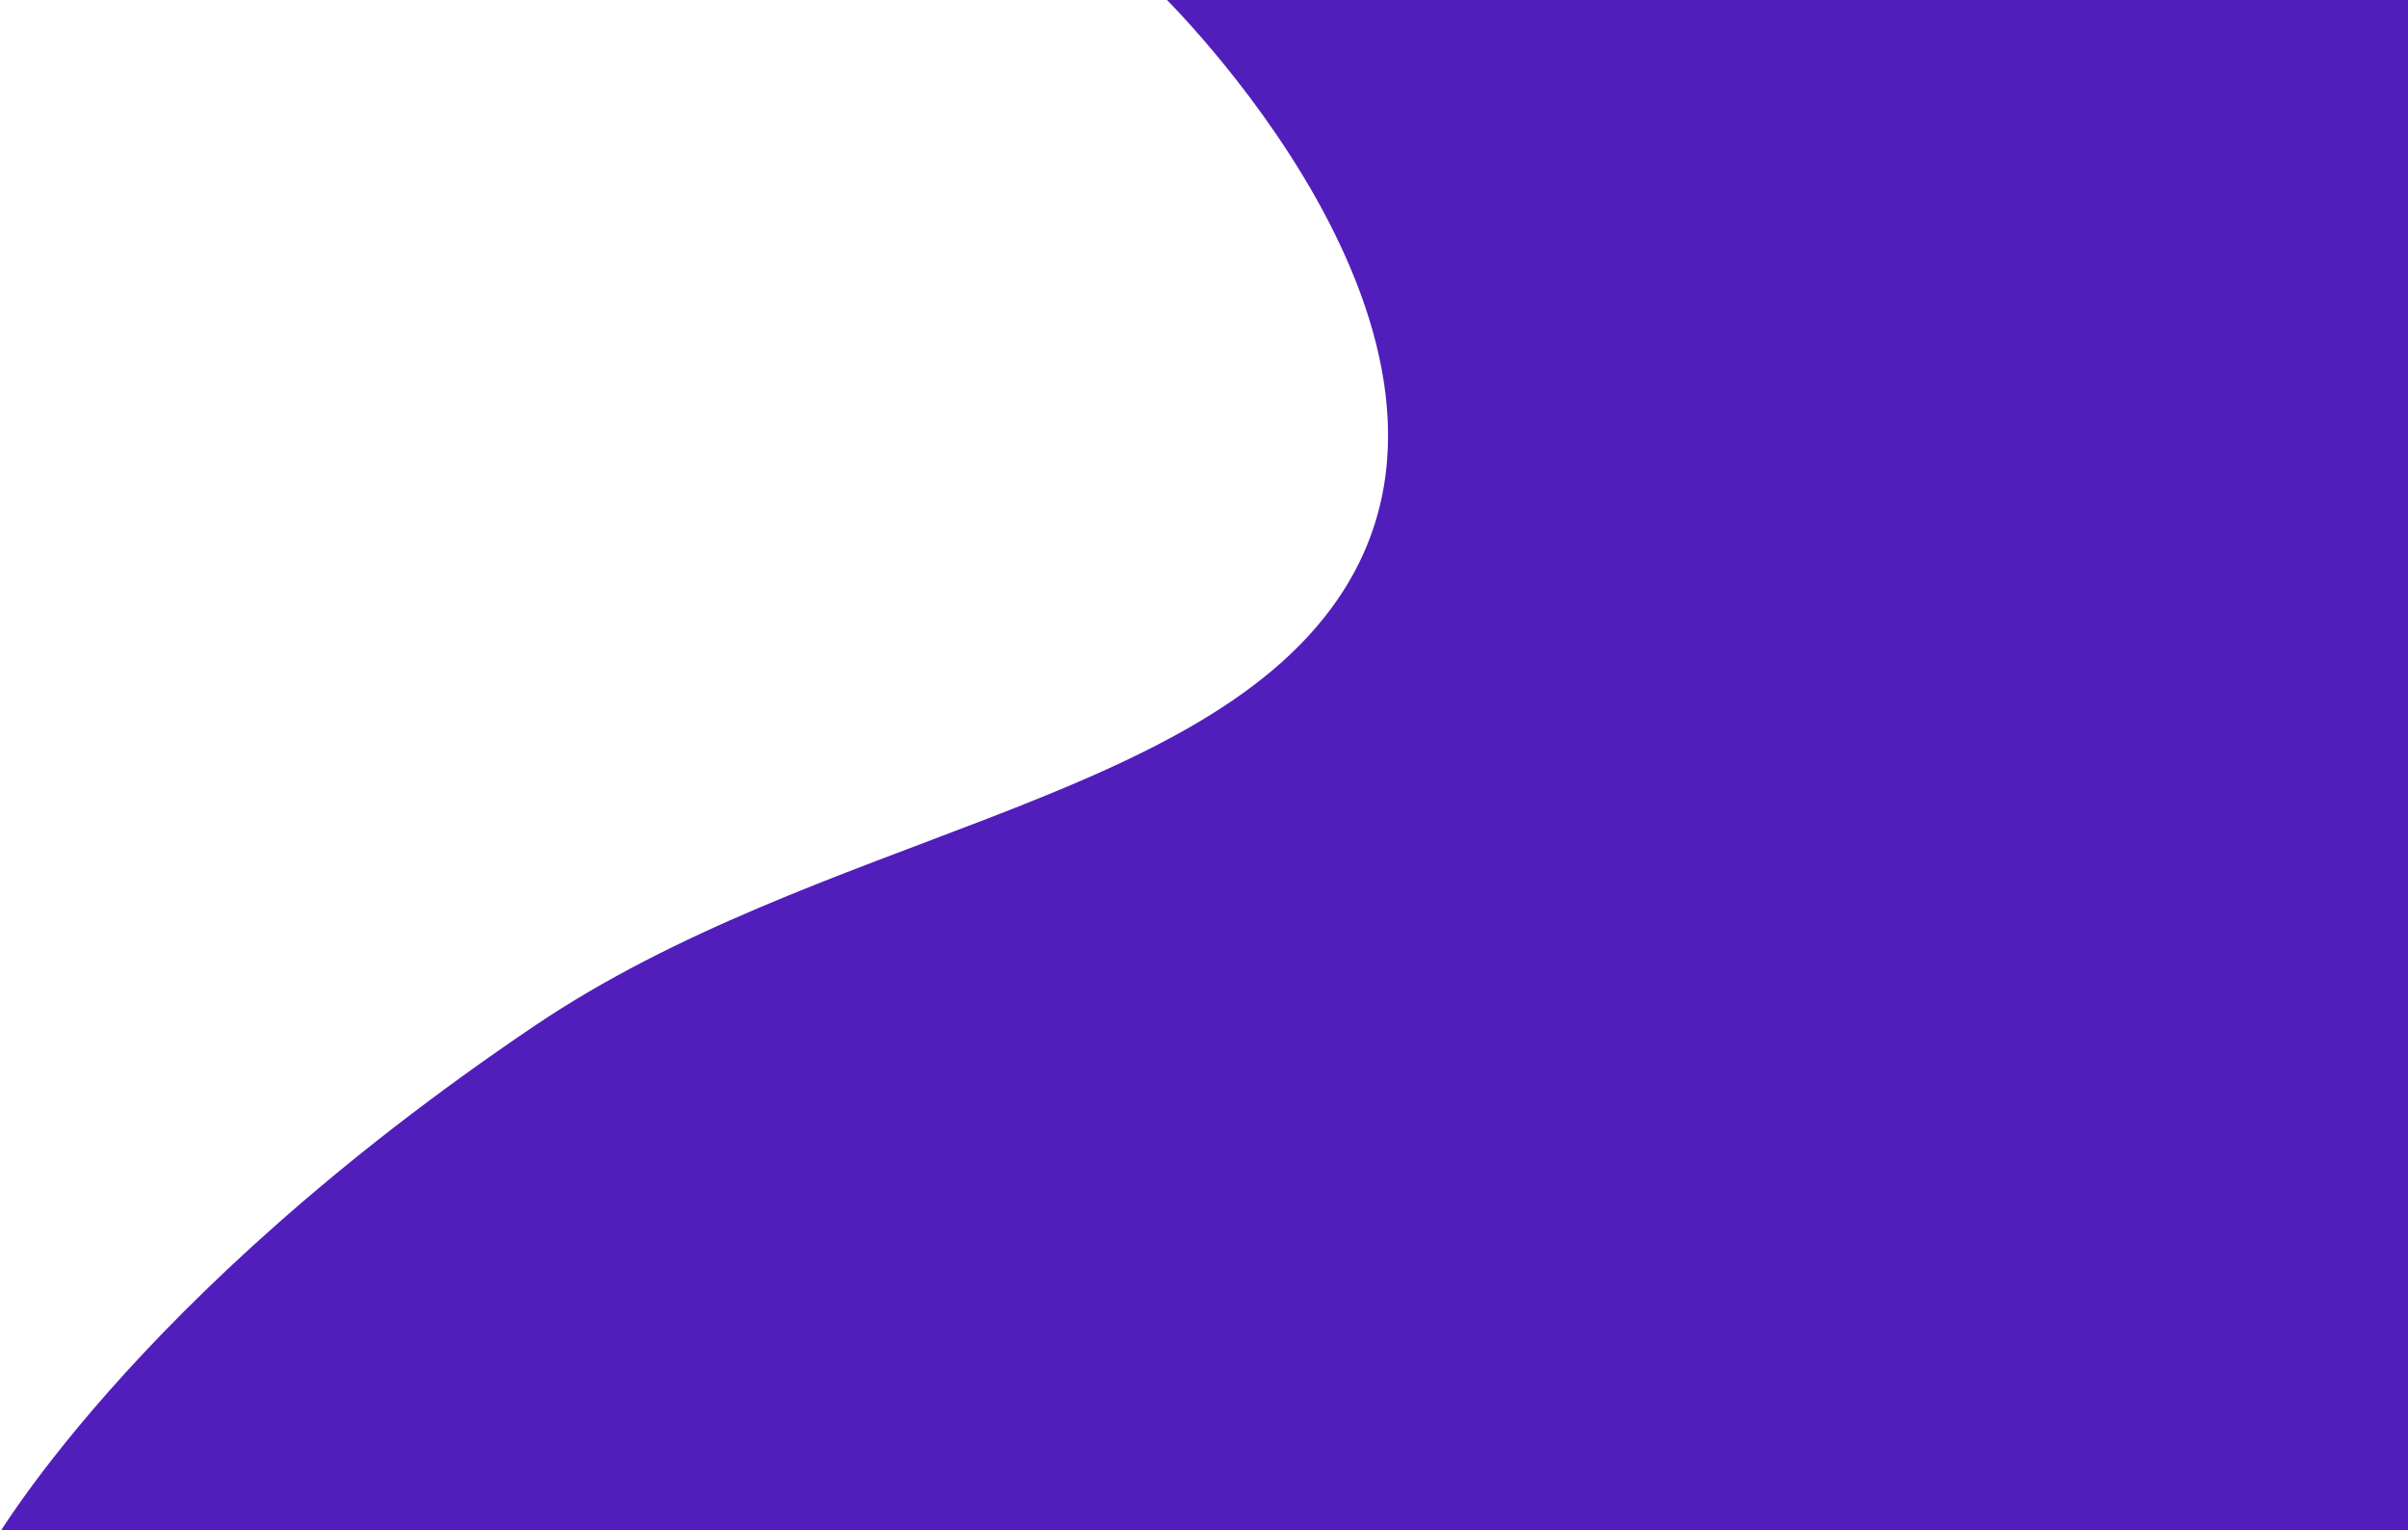 <?xml version="1.0" encoding="utf-8"?>
<svg viewBox="0 0 787 500" width="787" height="500" xmlns="http://www.w3.org/2000/svg">
  <path d="M -3.779 506.738 C -3.779 506.738 41.501 424.99 174.816 335.104 C 266.967 272.972 390.7 262.813 436.938 196.189 C 496.188 110.816 378.916 -2.517 378.916 -2.517 L 793.312 -3.119 L 793.312 506.738 L -3.779 506.738 Z" style="fill: rgb(81, 30, 187);"/>
</svg>